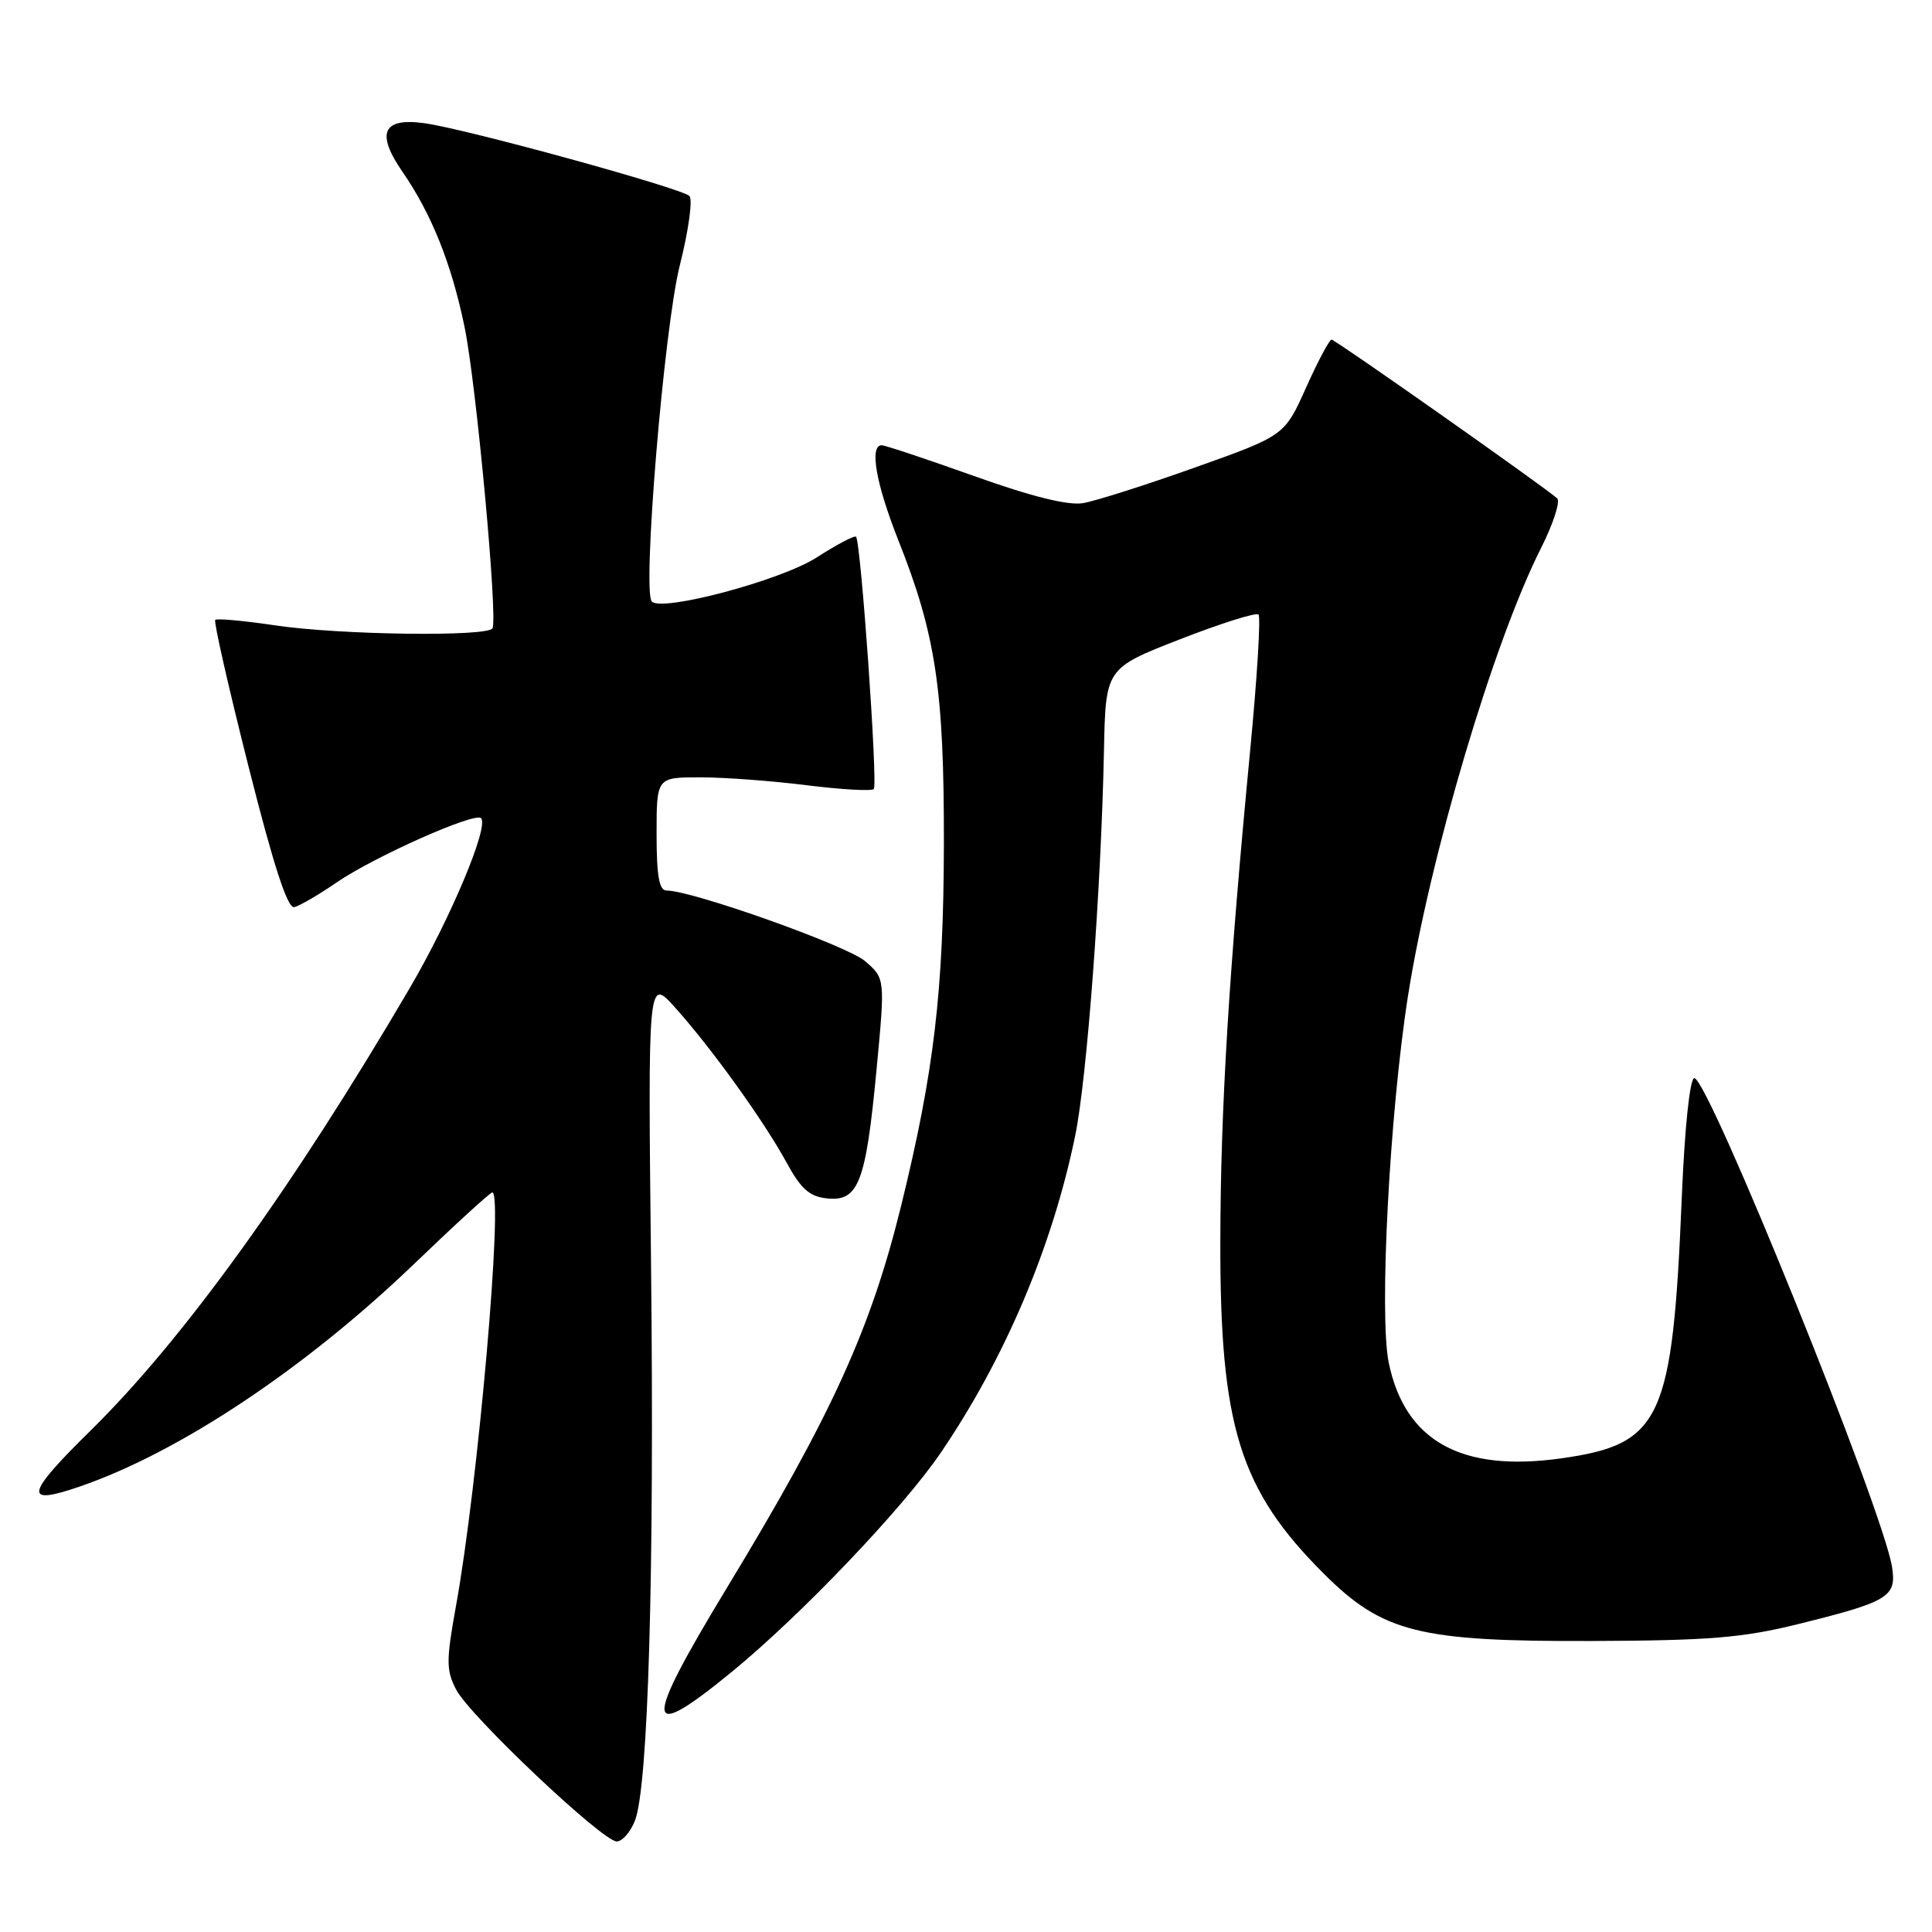 <?xml version="1.0" encoding="UTF-8" standalone="no"?>
<!DOCTYPE svg PUBLIC "-//W3C//DTD SVG 1.1//EN" "http://www.w3.org/Graphics/SVG/1.1/DTD/svg11.dtd" >
<svg xmlns="http://www.w3.org/2000/svg" xmlns:xlink="http://www.w3.org/1999/xlink" version="1.1" viewBox="0 0 256 256">
 <g >
 <path fill="currentColor"
d=" M 84.13 241.25 C 85.89 236.75 86.71 208.82 86.27 167.92 C 85.85 129.50 85.85 129.50 89.45 133.50 C 94.25 138.85 101.17 148.46 104.20 154.00 C 106.15 157.58 107.26 158.56 109.64 158.80 C 113.76 159.21 114.73 156.68 116.14 141.79 C 117.29 129.65 117.29 129.65 114.62 127.35 C 112.24 125.30 91.71 118.00 88.33 118.00 C 87.34 118.00 87.00 116.09 87.00 110.50 C 87.00 103.00 87.00 103.00 92.78 103.00 C 95.95 103.00 102.31 103.47 106.90 104.05 C 111.49 104.62 115.48 104.85 115.78 104.55 C 116.34 104.00 114.07 71.80 113.43 71.12 C 113.24 70.91 110.88 72.15 108.19 73.88 C 103.48 76.90 87.77 81.10 86.37 79.71 C 85.08 78.42 88.00 43.36 90.08 35.15 C 91.24 30.55 91.81 26.42 91.35 25.97 C 90.26 24.92 61.87 17.11 56.27 16.33 C 50.71 15.55 49.77 17.61 53.34 22.78 C 57.19 28.36 59.82 34.94 61.55 43.29 C 63.10 50.77 65.98 81.83 65.26 83.25 C 64.68 84.40 45.03 84.14 36.50 82.87 C 32.33 82.25 28.74 81.92 28.52 82.14 C 28.30 82.36 30.28 91.08 32.92 101.52 C 36.23 114.65 38.10 120.41 38.99 120.20 C 39.69 120.04 42.23 118.56 44.62 116.92 C 49.54 113.54 62.92 107.58 63.74 108.41 C 64.83 109.49 59.69 121.72 54.25 131.00 C 38.83 157.31 24.28 177.48 12.09 189.47 C 3.32 198.09 3.03 199.57 10.58 196.97 C 23.76 192.44 40.43 181.34 54.88 167.47 C 60.30 162.26 64.96 158.00 65.23 158.00 C 66.73 158.00 63.34 196.71 60.43 212.74 C 59.11 220.05 59.11 221.31 60.44 223.88 C 62.24 227.36 79.84 244.00 81.72 244.00 C 82.45 244.00 83.54 242.76 84.13 241.25 Z  M 96.98 221.52 C 106.12 214.04 119.72 199.78 124.68 192.46 C 133.18 179.95 139.43 165.22 142.46 150.53 C 144.03 142.94 145.90 117.94 146.28 99.52 C 146.50 88.55 146.50 88.55 156.35 84.71 C 161.77 82.60 166.45 81.12 166.76 81.43 C 167.07 81.74 166.58 89.76 165.67 99.25 C 162.83 128.85 161.73 146.89 161.70 164.50 C 161.65 189.01 164.27 197.42 175.44 208.55 C 183.24 216.32 188.02 217.52 211.00 217.44 C 226.51 217.38 230.92 217.02 238.31 215.19 C 250.25 212.23 251.32 211.59 250.71 207.66 C 249.58 200.25 226.28 142.65 224.50 142.86 C 223.91 142.93 223.23 149.41 222.85 158.56 C 221.62 188.24 220.17 191.37 206.80 193.25 C 193.62 195.09 186.17 190.95 184.02 180.59 C 182.72 174.32 184.12 147.60 186.56 132.00 C 189.48 113.44 197.88 85.14 204.19 72.63 C 205.82 69.40 206.78 66.43 206.33 66.03 C 204.33 64.29 176.92 45.00 176.44 45.00 C 176.15 45.00 174.63 47.86 173.06 51.36 C 170.21 57.72 170.21 57.72 158.36 61.94 C 151.83 64.27 145.15 66.39 143.50 66.67 C 141.51 67.00 136.66 65.79 129.08 63.08 C 122.80 60.84 117.29 59.00 116.83 59.00 C 115.17 59.00 116.07 64.11 119.04 71.60 C 124.00 84.10 125.10 91.41 125.07 111.81 C 125.03 131.29 123.78 141.93 119.44 159.63 C 115.40 176.09 110.26 187.40 96.37 210.31 C 85.11 228.89 85.24 231.13 96.98 221.52 Z "/>
</g>
</svg>